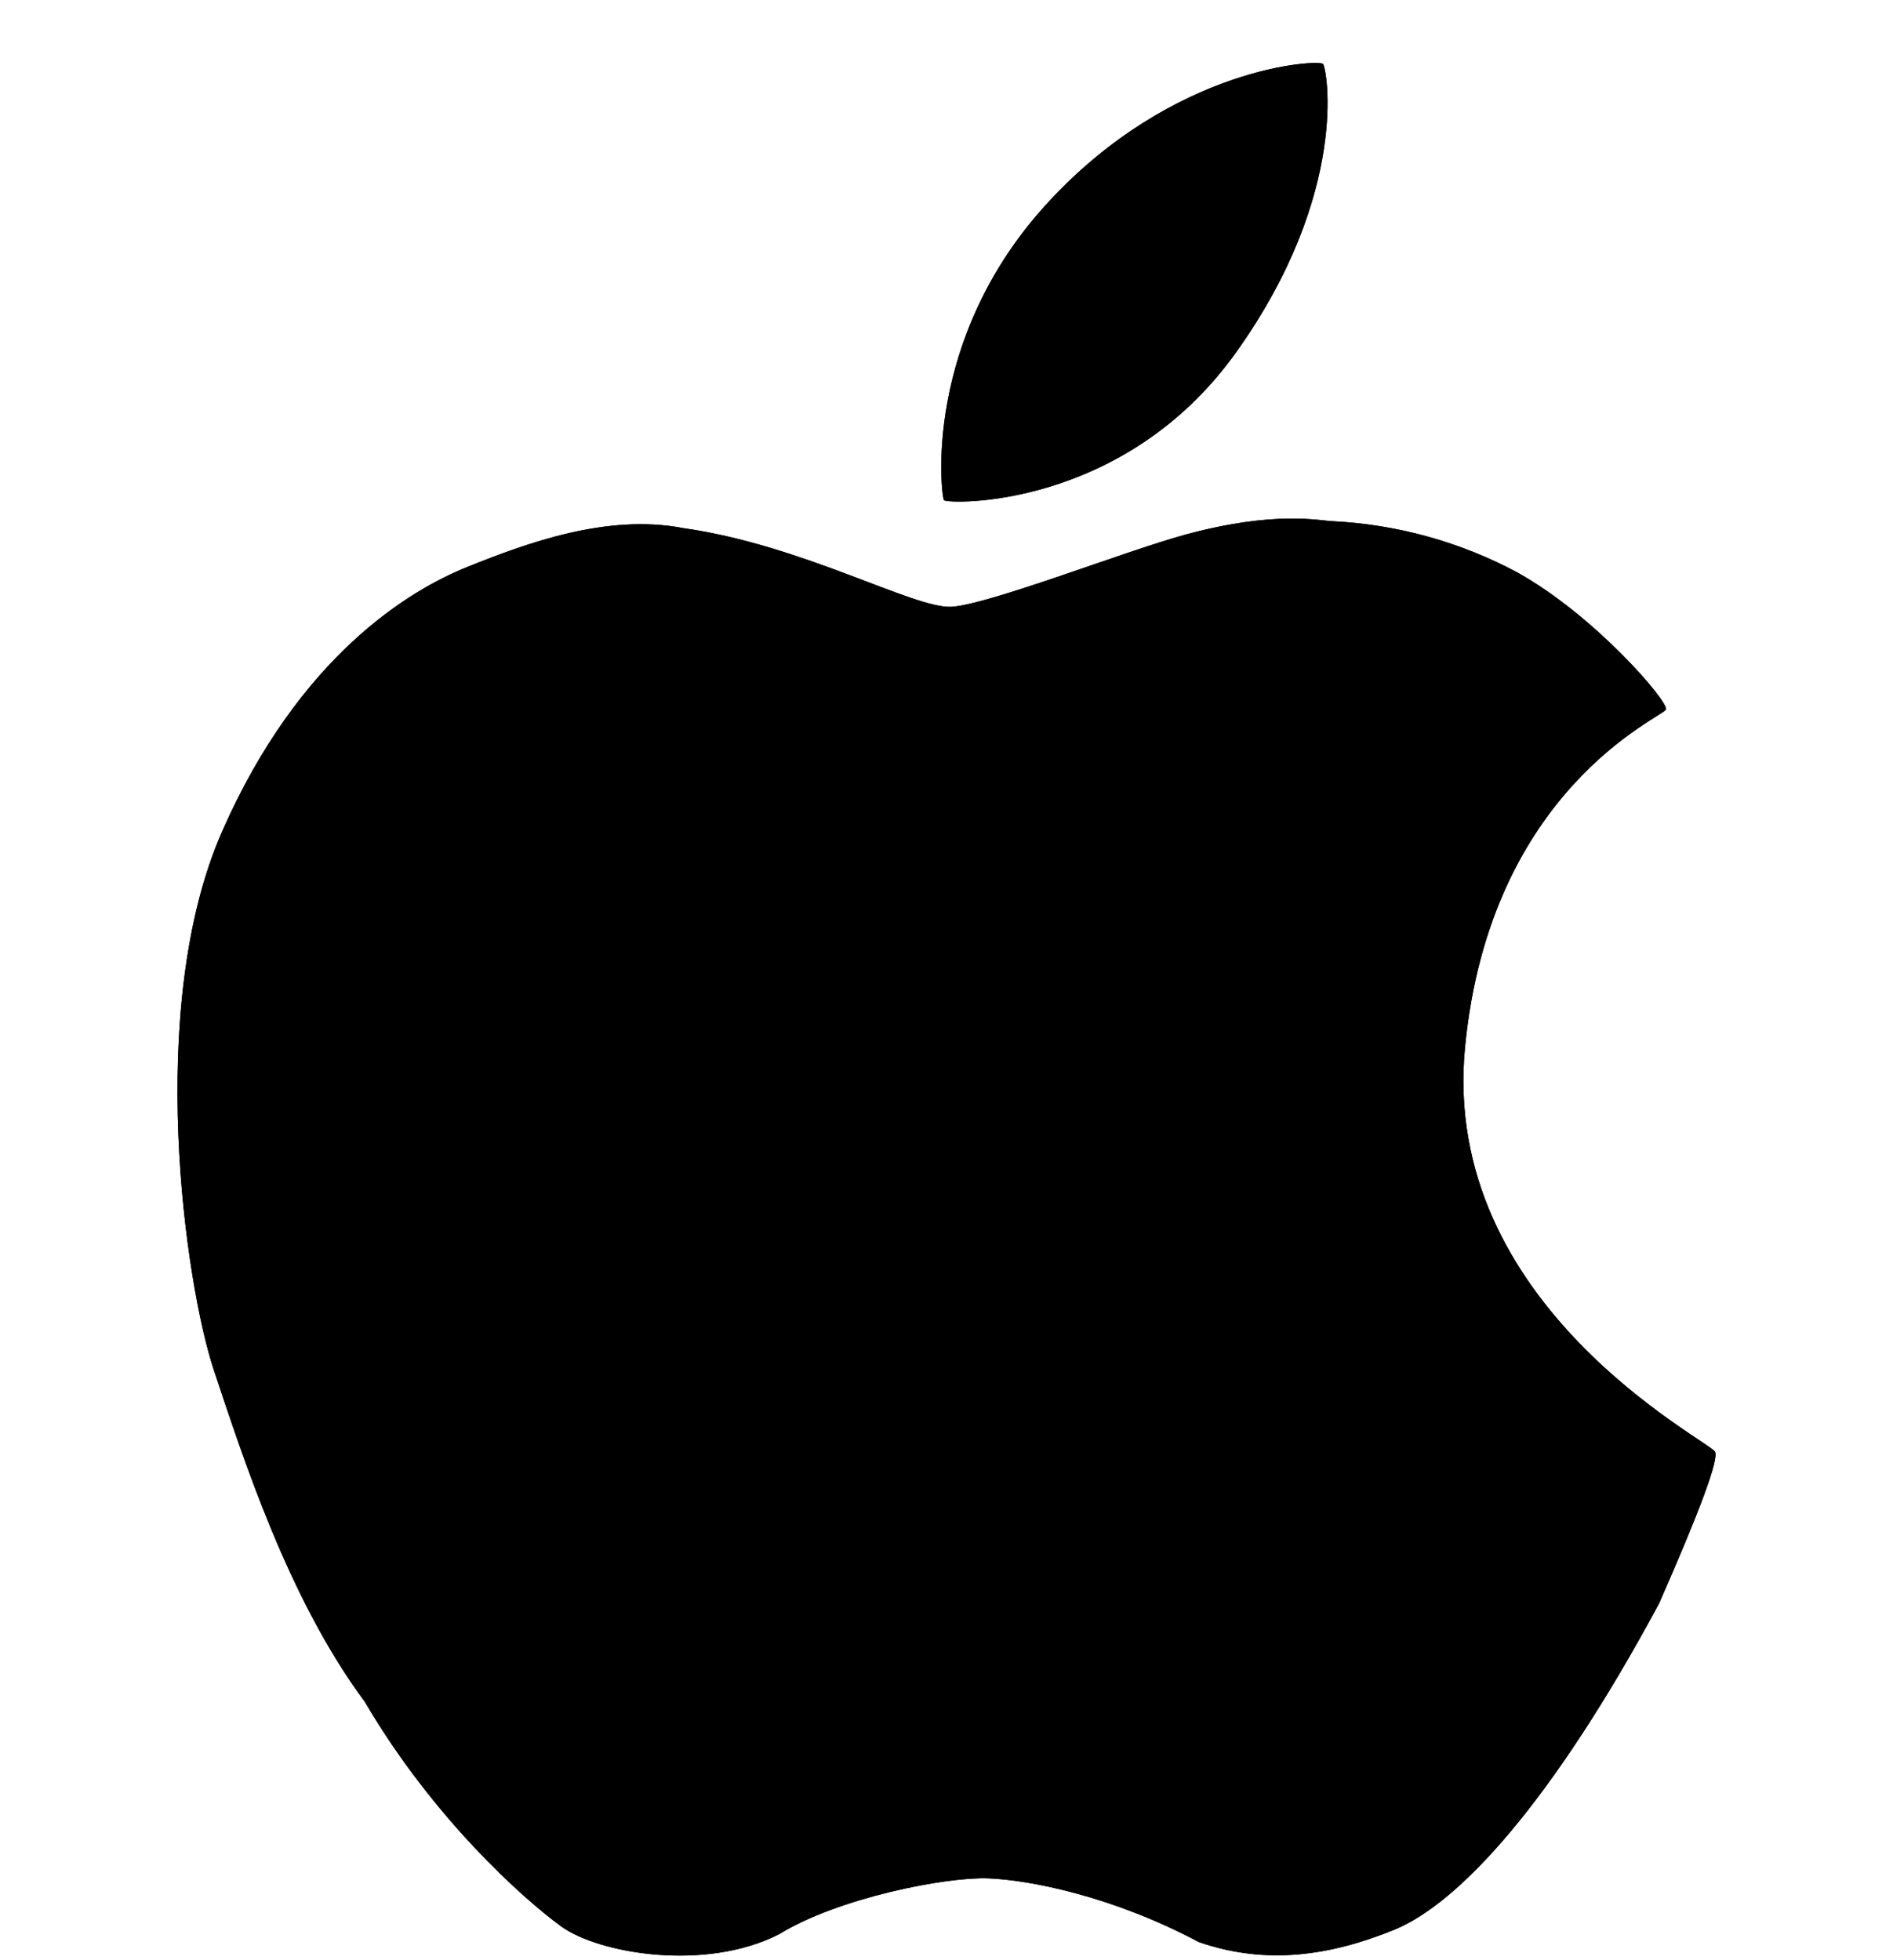 <svg width="28" height="29" viewBox="0 0 28 29" fill="none" xmlns="http://www.w3.org/2000/svg">
<g id="bi:apple" clip-path="url(#clip0_249_1401)">
<g id="Group">
<path id="Vector" d="M19.569 0.946C19.509 0.879 17.365 0.972 15.5 2.997C13.634 5.02 13.921 7.34 13.963 7.4C14.005 7.459 16.623 7.552 18.294 5.198C19.966 2.845 19.628 1.014 19.569 0.946ZM25.368 21.479C25.284 21.311 21.299 19.319 21.67 15.49C22.041 11.659 24.602 10.609 24.642 10.496C24.682 10.382 23.597 9.113 22.447 8.471C21.603 8.018 20.669 7.759 19.712 7.711C19.523 7.706 18.867 7.545 17.517 7.914C16.628 8.158 14.625 8.945 14.073 8.977C13.521 9.008 11.876 8.063 10.106 7.813C8.974 7.594 7.773 8.042 6.914 8.387C6.057 8.73 4.426 9.706 3.285 12.302C2.144 14.895 2.74 19.004 3.167 20.282C3.594 21.557 4.261 23.649 5.395 25.175C6.403 26.897 7.74 28.092 8.298 28.498C8.857 28.904 10.432 29.173 11.524 28.615C12.402 28.076 13.988 27.766 14.614 27.789C15.239 27.812 16.471 28.059 17.733 28.732C18.732 29.077 19.677 28.934 20.624 28.549C21.57 28.162 22.941 26.695 24.54 23.722C25.148 22.34 25.424 21.592 25.368 21.479Z" fill="black"/>
<path id="Vector_2" d="M19.569 0.946C19.509 0.879 17.365 0.972 15.5 2.997C13.634 5.02 13.921 7.34 13.963 7.4C14.005 7.459 16.623 7.552 18.294 5.198C19.966 2.845 19.628 1.014 19.569 0.946ZM25.368 21.479C25.284 21.311 21.299 19.319 21.67 15.49C22.041 11.659 24.602 10.609 24.642 10.496C24.682 10.382 23.597 9.113 22.447 8.471C21.603 8.018 20.669 7.759 19.712 7.711C19.523 7.706 18.867 7.545 17.517 7.914C16.628 8.158 14.625 8.945 14.073 8.977C13.521 9.008 11.876 8.063 10.106 7.813C8.974 7.594 7.773 8.042 6.914 8.387C6.057 8.73 4.426 9.706 3.285 12.302C2.144 14.895 2.74 19.004 3.167 20.282C3.594 21.557 4.261 23.649 5.395 25.175C6.403 26.897 7.74 28.092 8.298 28.498C8.857 28.904 10.432 29.173 11.524 28.615C12.402 28.076 13.988 27.766 14.614 27.789C15.239 27.812 16.471 28.059 17.733 28.732C18.732 29.077 19.677 28.934 20.624 28.549C21.57 28.162 22.941 26.695 24.54 23.722C25.148 22.34 25.424 21.592 25.368 21.479Z" fill="black"/>
</g>
</g>
<defs>
<clipPath id="clip0_249_1401">
<rect width="28" height="28" fill="white" transform="translate(0 0.932)"/>
</clipPath>
</defs>
</svg>
